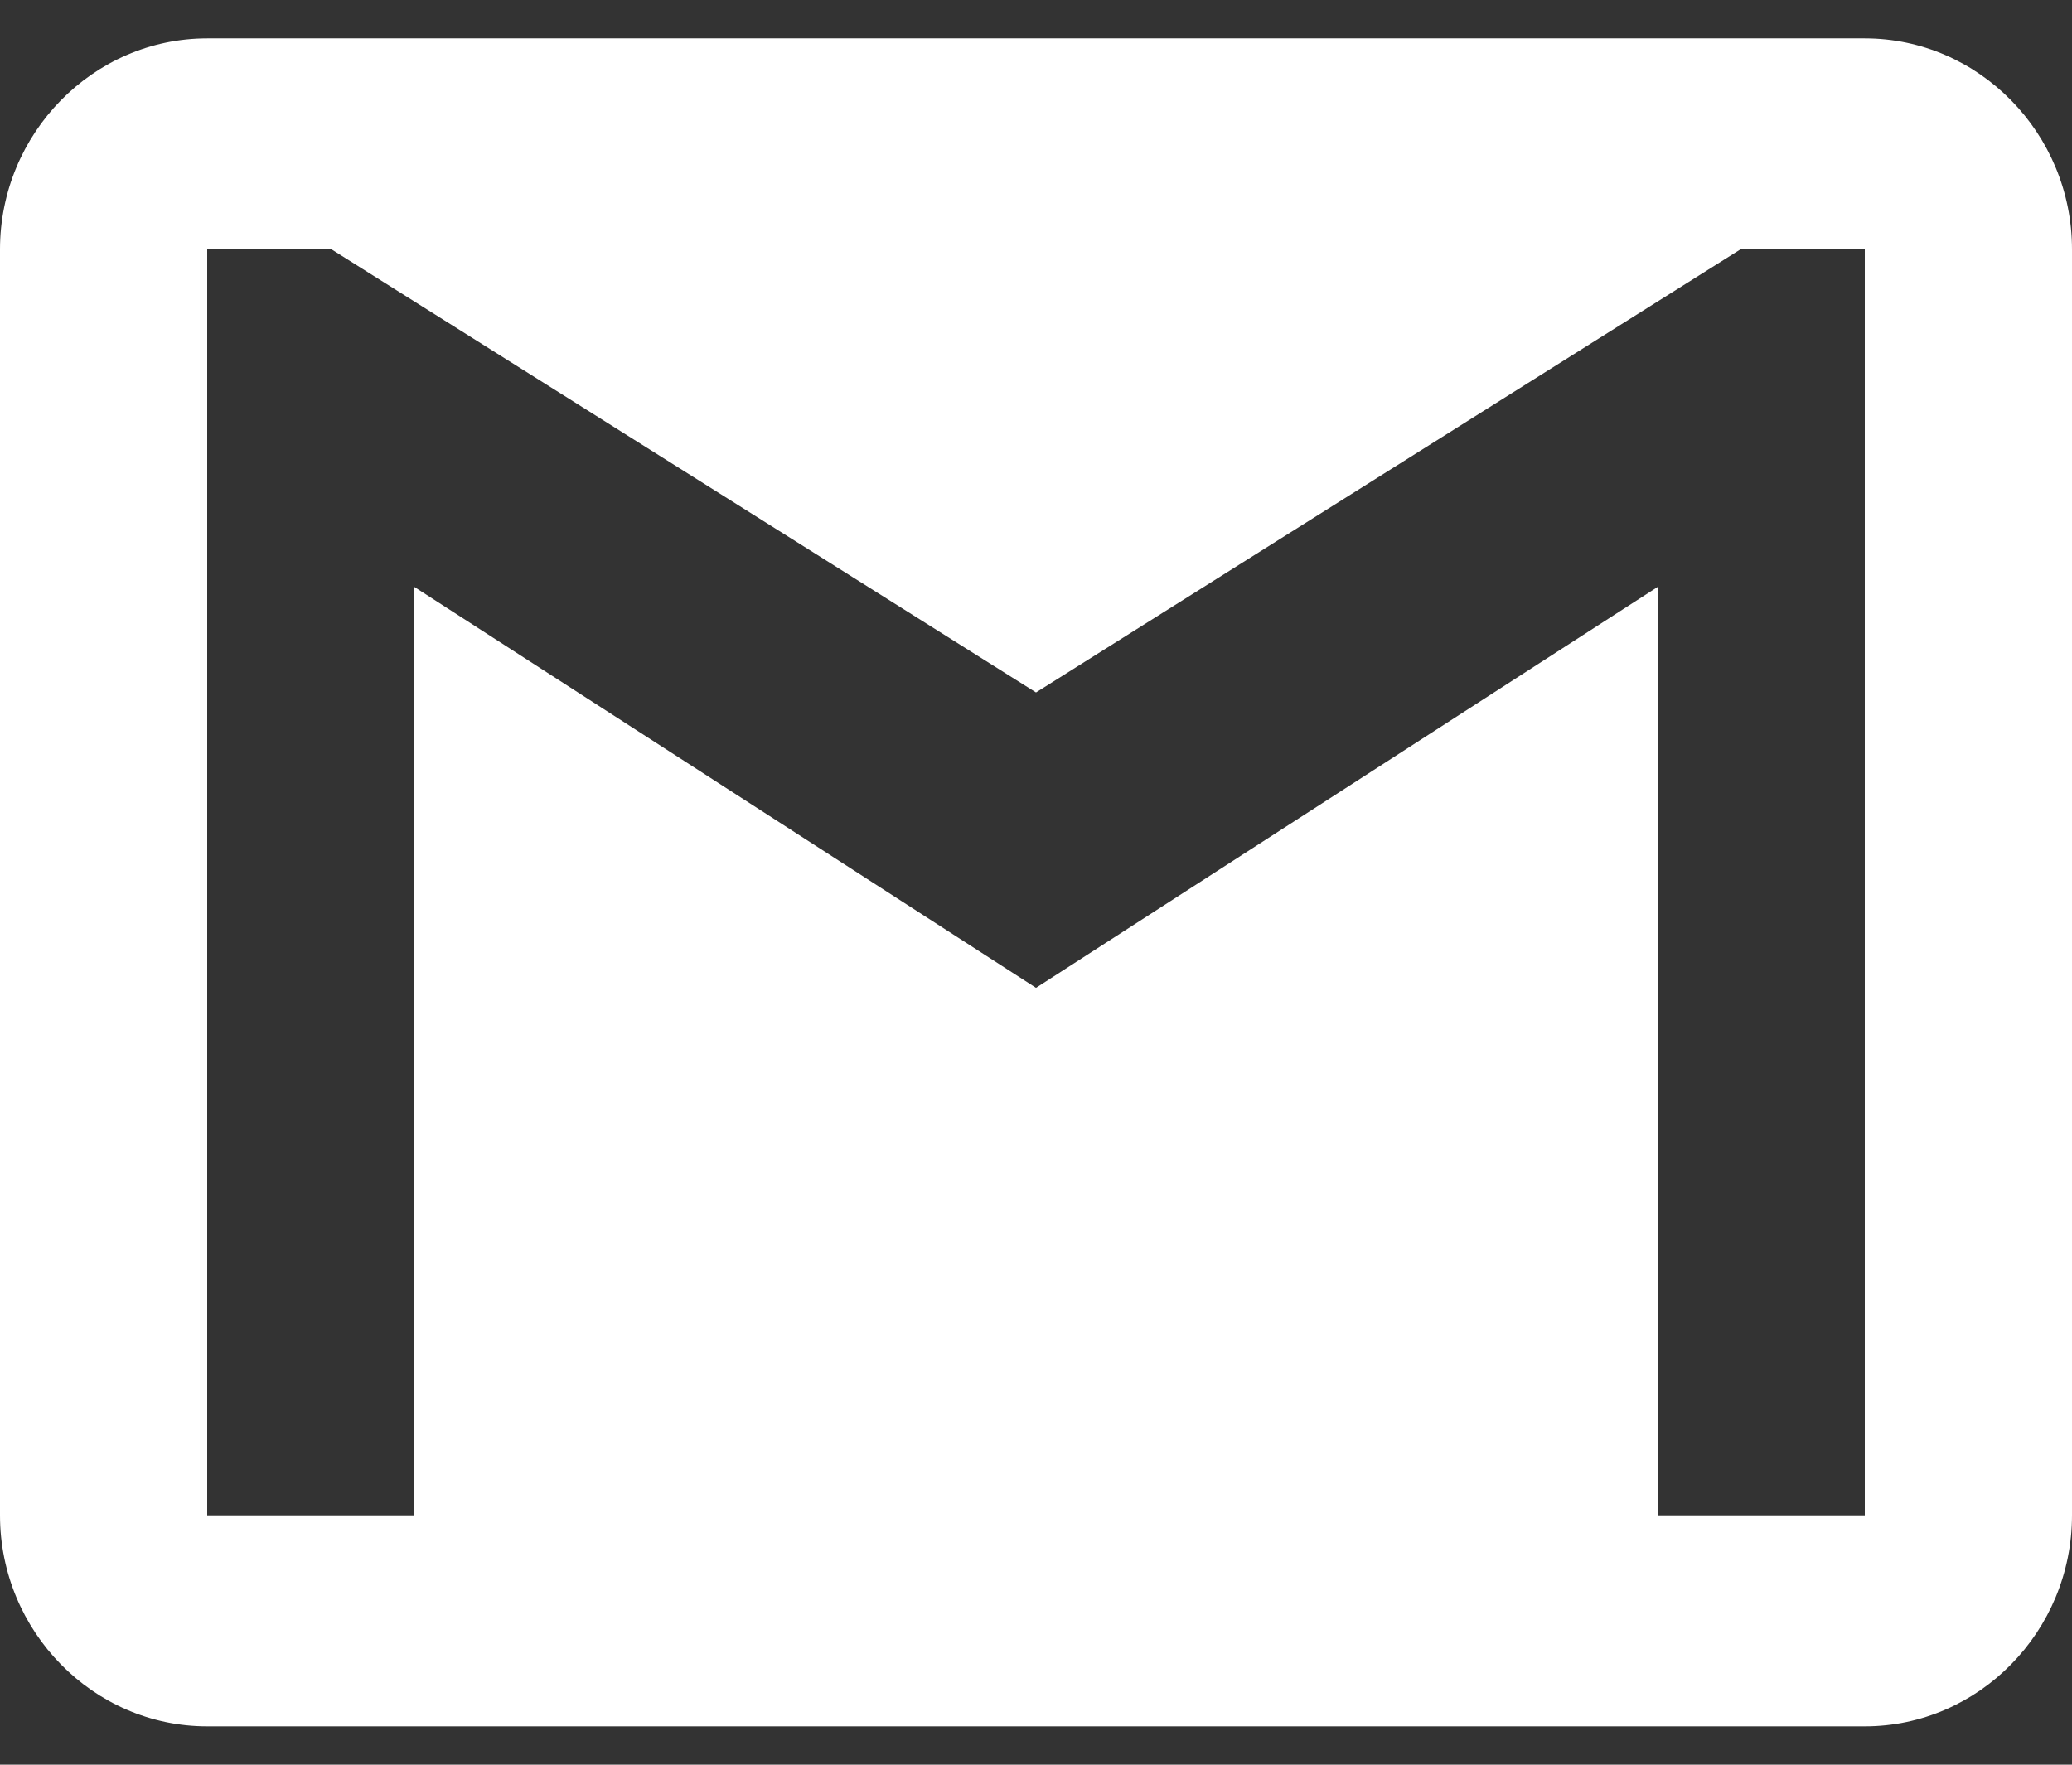 <?xml version="1.0" encoding="UTF-8" standalone="no"?><svg width='27' height='23' viewBox='0 0 27 23' fill='none' xmlns='http://www.w3.org/2000/svg'>
<rect x="0" y="0" width="27" height="23" fill="#333333" stroke="none"/>
<path fill-rule='evenodd' clip-rule='evenodd' d='M24.3 0.5H2.7C1.215 0.5 0 1.738 0 3.25V19.75C0 21.262 1.215 22.5 2.7 22.5H24.3C25.785 22.5 27 21.262 27 19.75V3.25C27 1.738 25.785 0.5 24.3 0.5ZM24.3 19.75H21.6V7.65L13.5 12.875L5.4 7.65V19.75H2.7V3.25H4.32L13.5 9.025L22.68 3.25H24.3V19.75Z' fill='white'/>
</svg>
